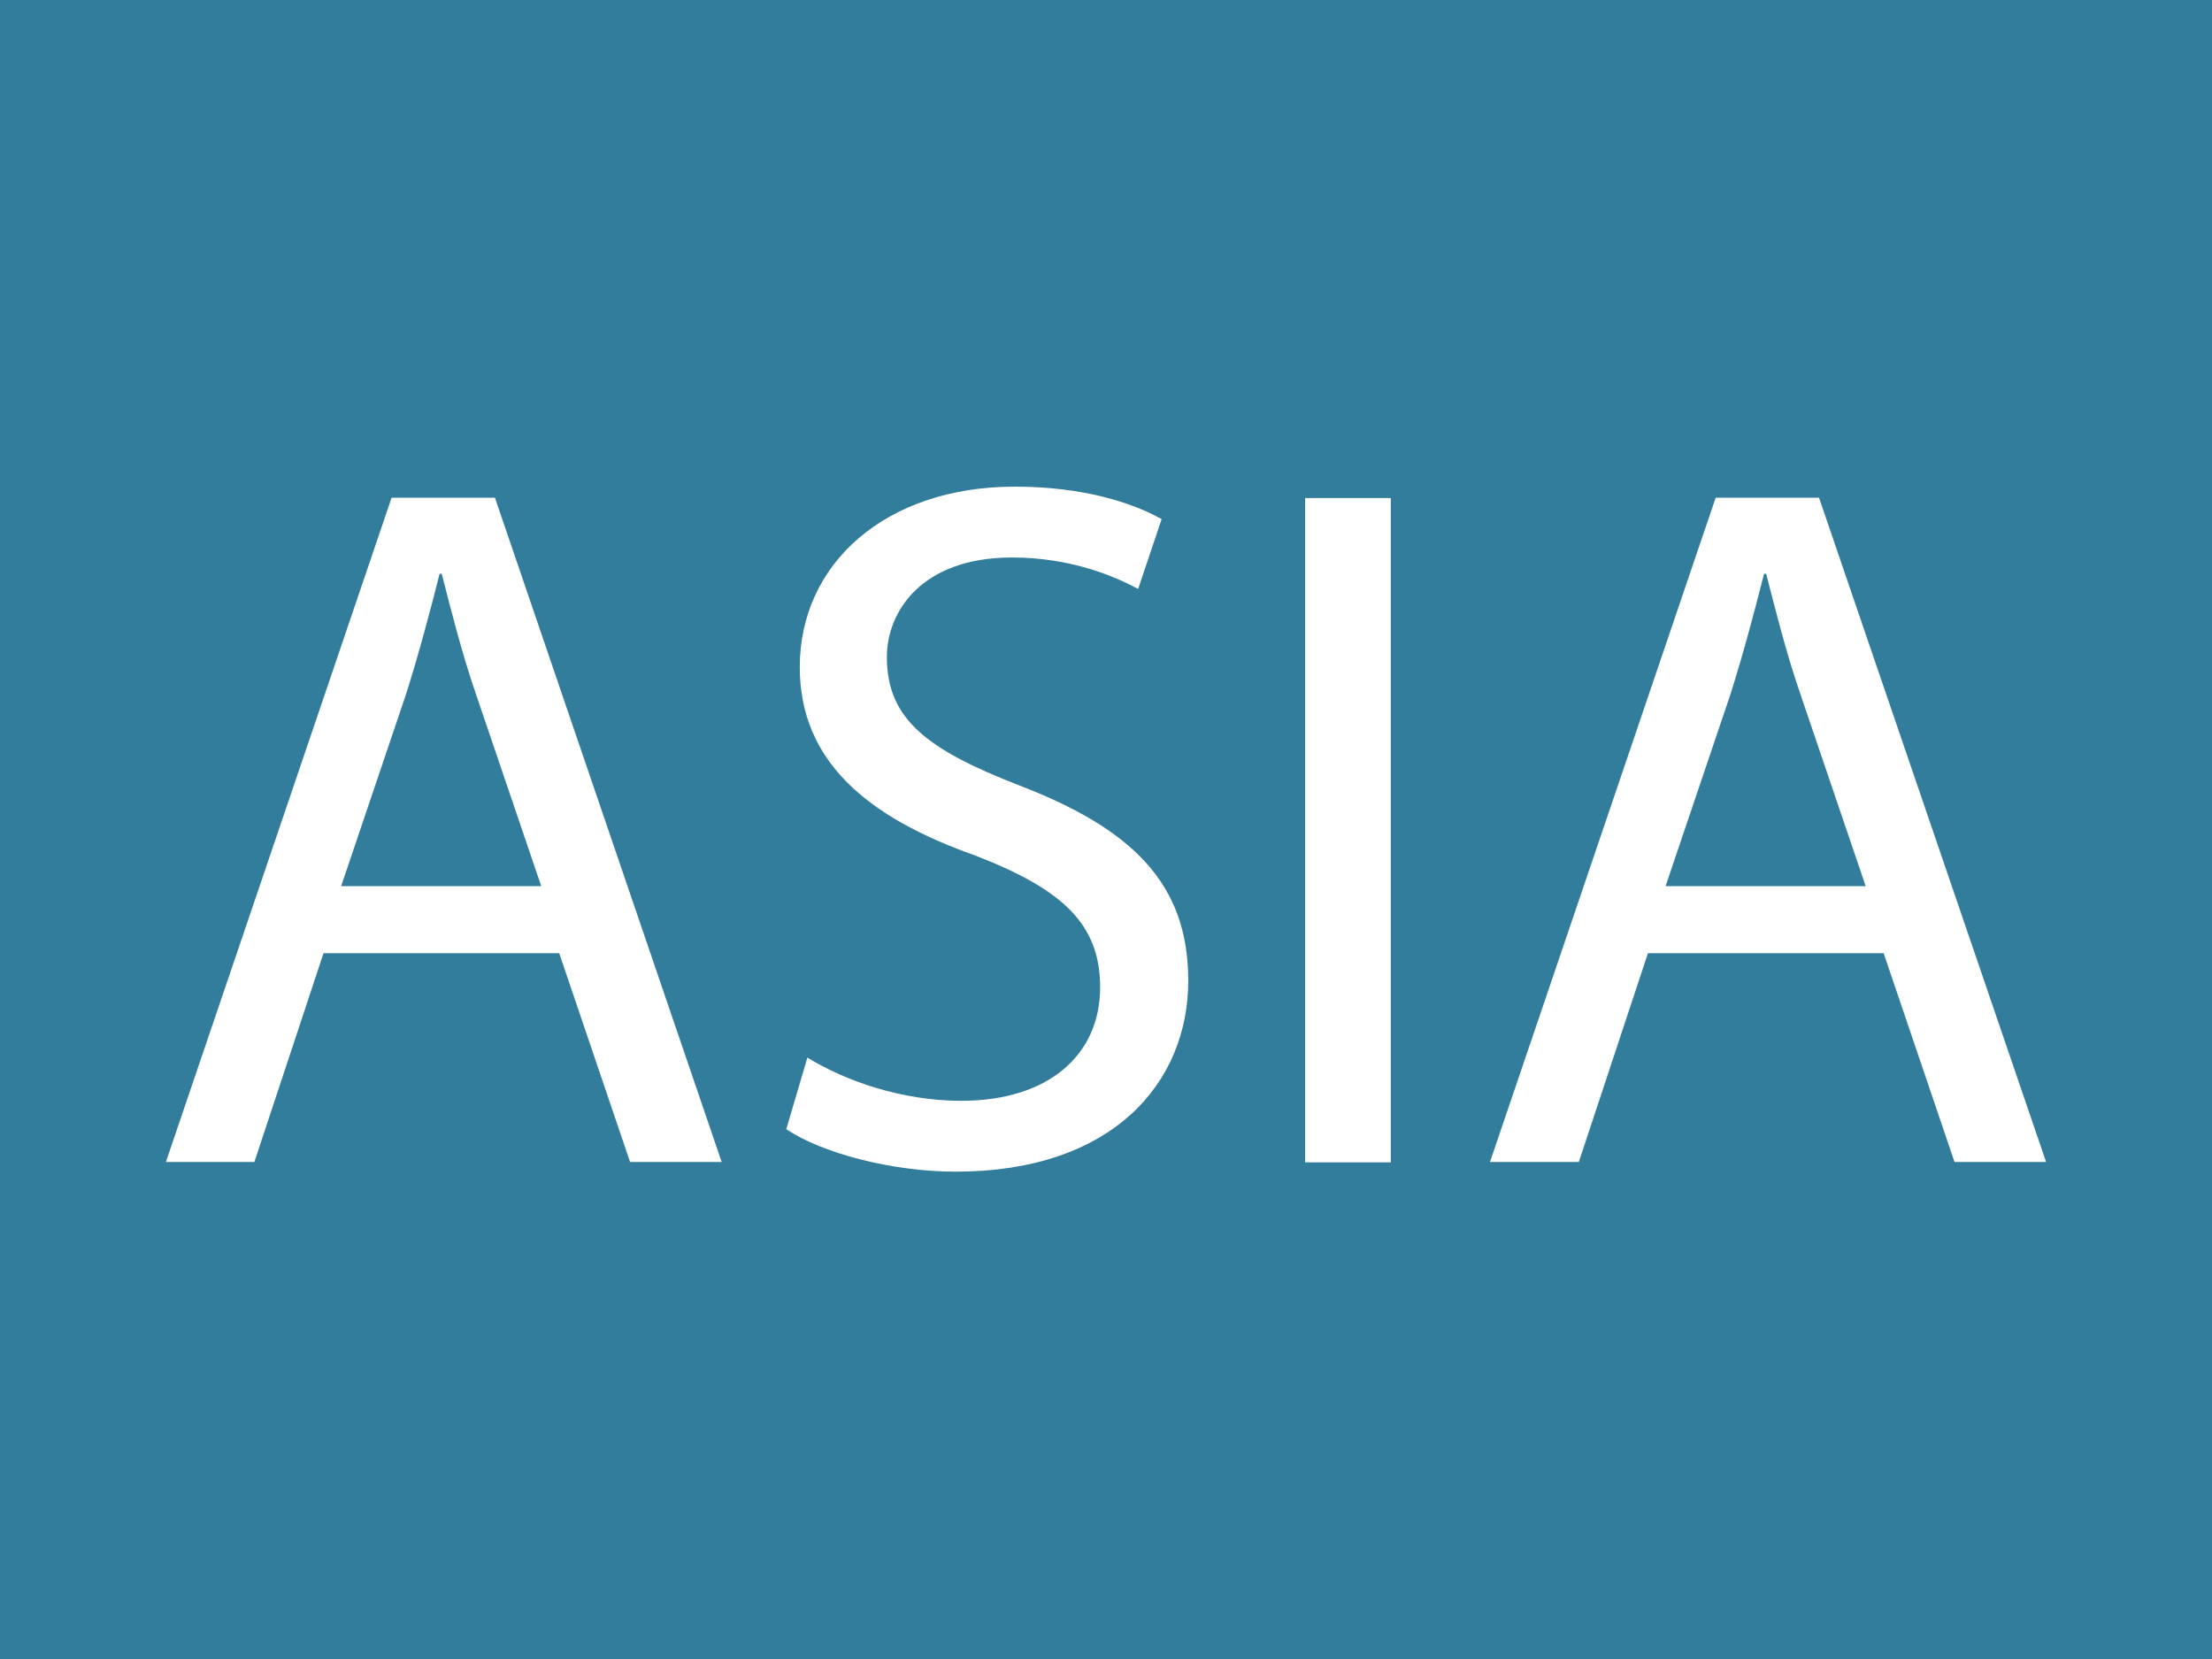<?xml version="1.0" encoding="utf-8"?>
<!-- Generator: Adobe Illustrator 22.0.1, SVG Export Plug-In . SVG Version: 6.00 Build 0)  -->
<svg version="1.1" id="flag-icon-css-ai" xmlns="http://www.w3.org/2000/svg" xmlns:xlink="http://www.w3.org/1999/xlink" x="0px"
	 y="0px" viewBox="0 0 640 480" style="enable-background:new 0 0 640 480;" xml:space="preserve">
<style type="text/css">
	.st0{fill:#327D9B;}
	.st1{fill:#FFFFFF;}
</style>
<rect class="st0" width="640" height="480"/>
<g>
	<path class="st1" d="M93.6,275.8l-20,60.4H48l65.3-192.2h29.9l65.6,192.2h-26.5l-20.5-60.4H93.6z M156.6,256.4l-18.8-55.3
		c-4.3-12.5-7.1-23.9-10-35.1h-0.6c-2.9,11.4-6,23.1-9.7,34.8l-18.8,55.6H156.6z"/>
	<path class="st1" d="M233.6,306c11.1,6.8,27.4,12.5,44.5,12.5c25.4,0,40.2-13.4,40.2-32.8c0-18-10.3-28.2-36.2-38.2
		c-31.4-11.1-50.7-27.4-50.7-54.5c0-29.9,24.8-52.2,62.2-52.2c19.7,0,33.9,4.6,42.5,9.4l-6.8,20.2c-6.3-3.4-19.1-9.1-36.5-9.1
		c-26.2,0-36.2,15.7-36.2,28.8c0,18,11.7,26.8,38.2,37.1c32.5,12.5,49,28.2,49,56.5c0,29.7-22,55.3-67.3,55.3
		c-18.5,0-38.8-5.4-49-12.3L233.6,306z"/>
	<path class="st1" d="M402.4,144.1v192.2h-24.8V144.1H402.4z"/>
	<path class="st1" d="M476.8,275.8l-20,60.4h-25.7l65.3-192.2h29.9L592,336.2h-26.5L545,275.8H476.8z M539.8,256.4L521,201.1
		c-4.3-12.5-7.1-23.9-10-35.1h-0.6c-2.9,11.4-6,23.1-9.7,34.8l-18.8,55.6H539.8z"/>
</g>
</svg>
